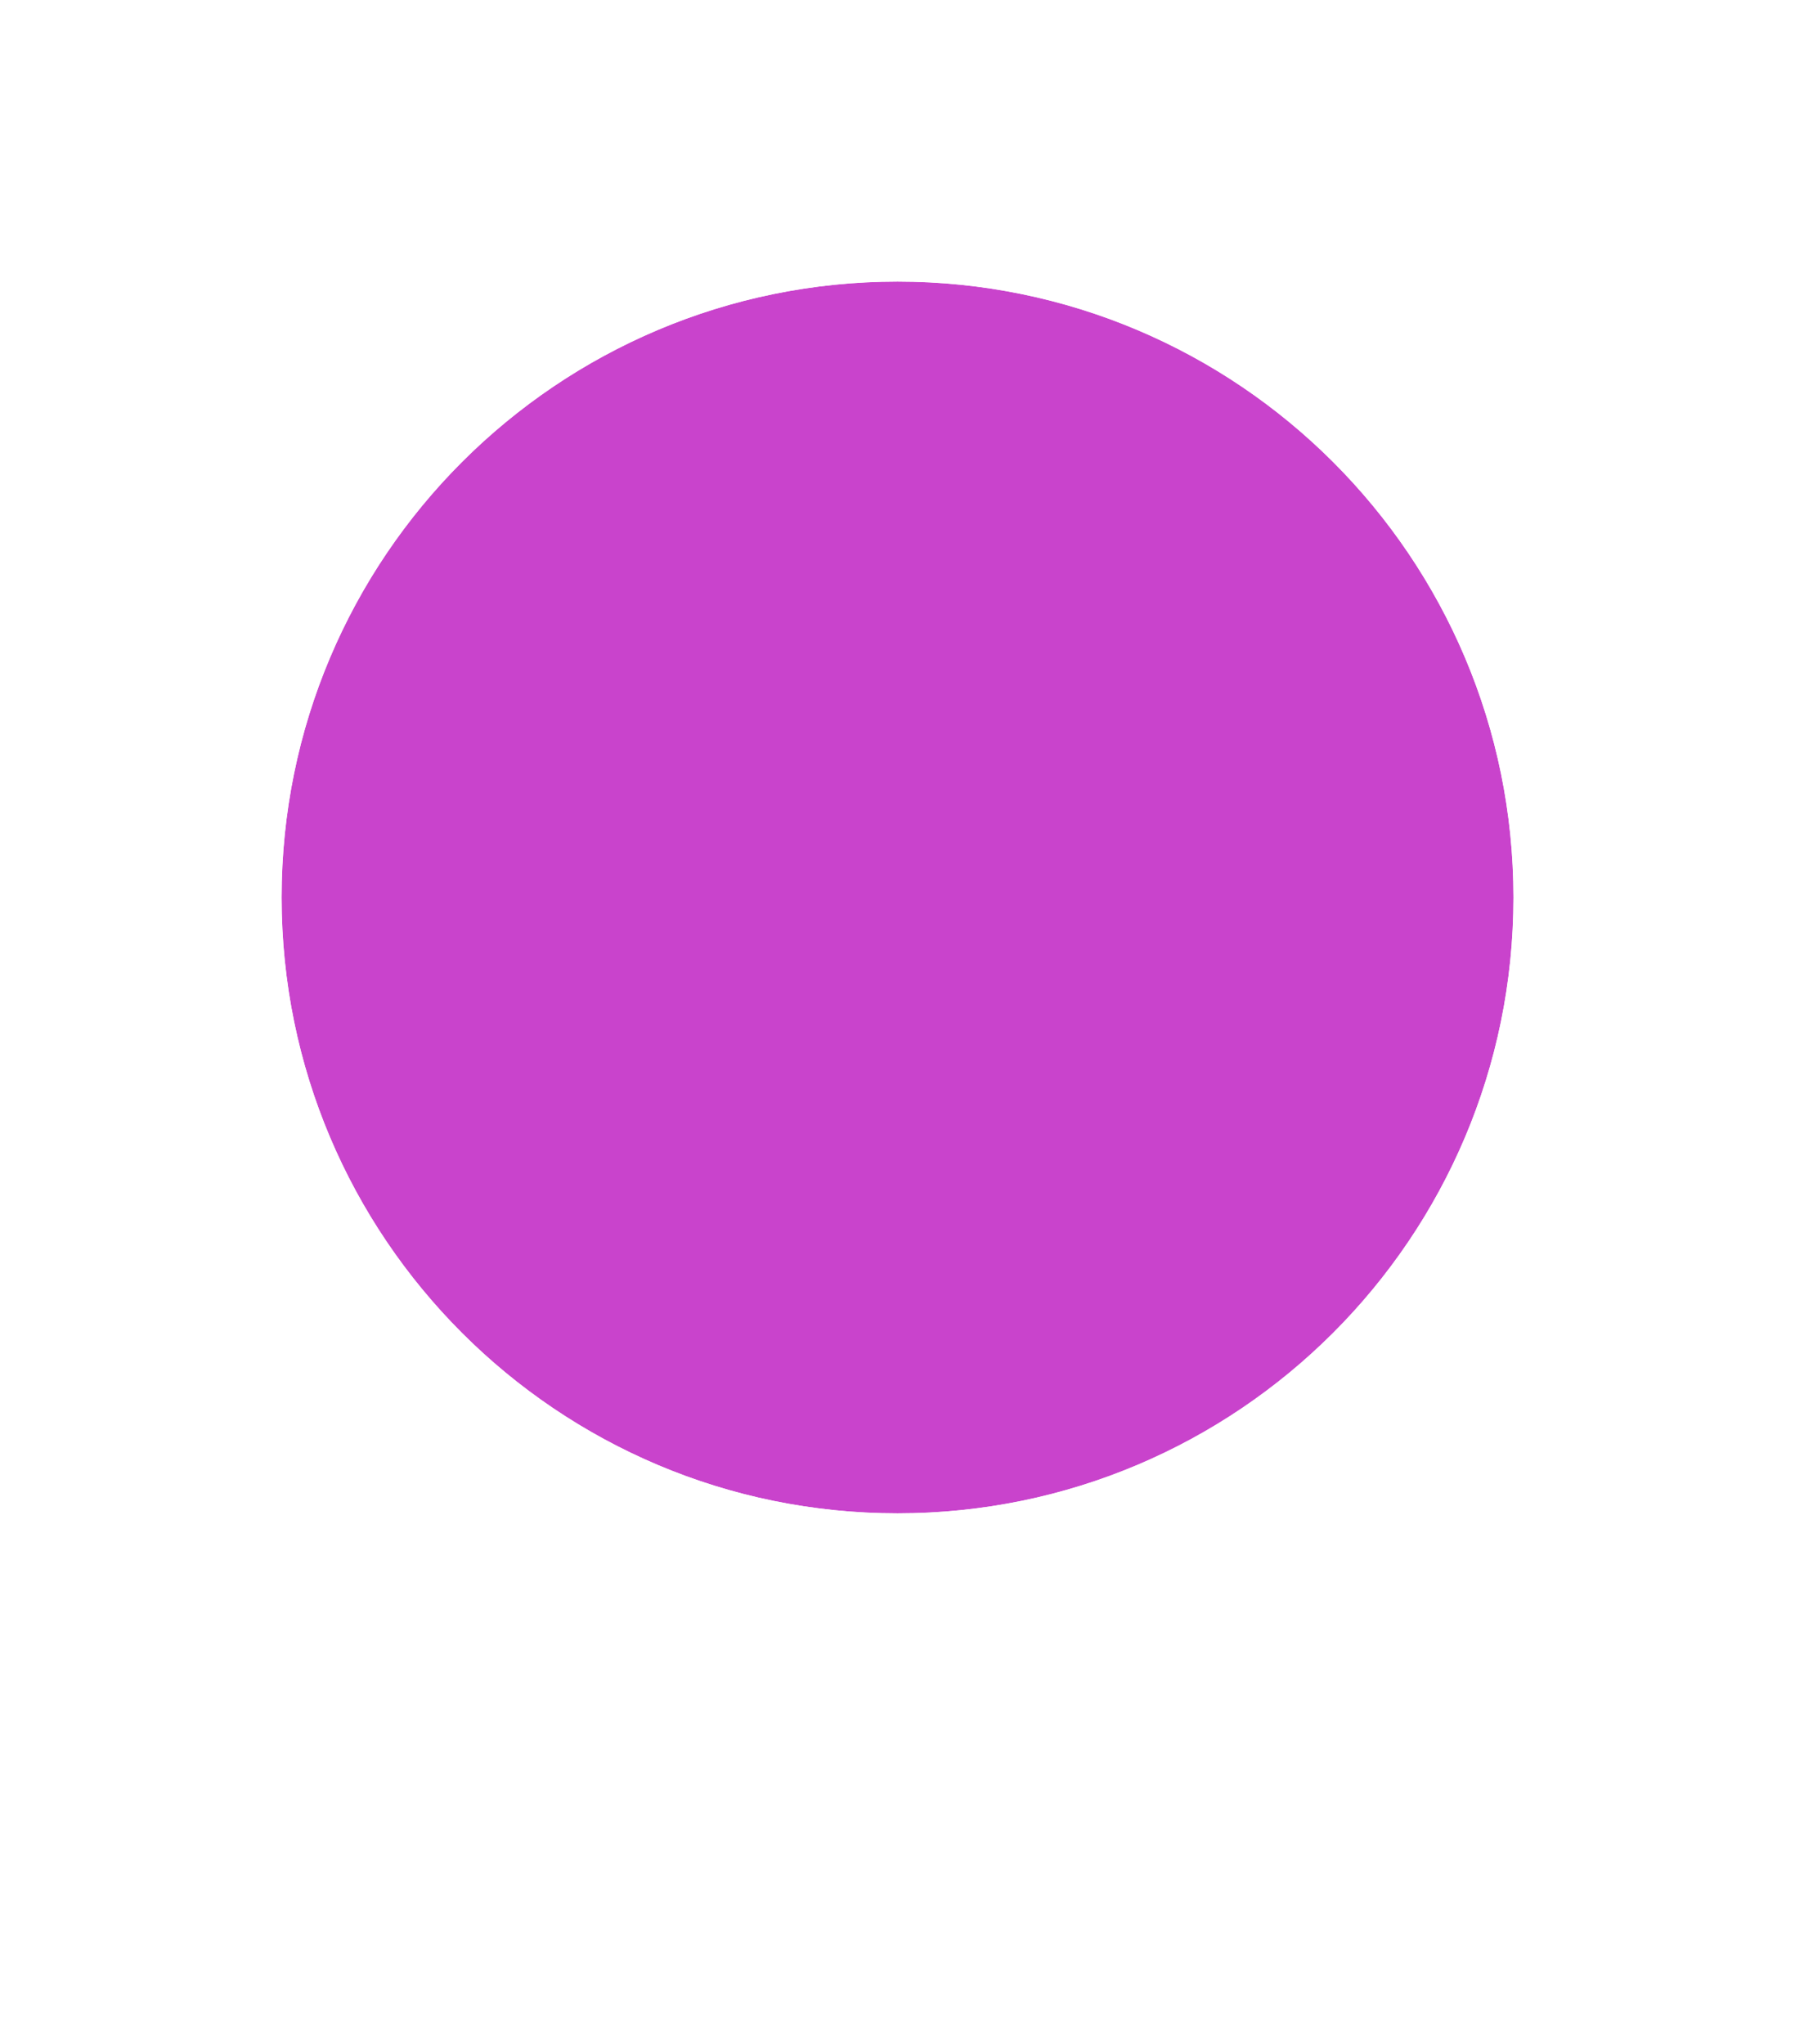 <svg width="36" height="41" viewBox="0 0 36 41" fill="none" xmlns="http://www.w3.org/2000/svg">
<g filter="url(#filter0_d_1748_18419)">
<path d="M17.999 36.668L9.916 22.668H26.082L17.999 36.668Z" fill="white"/>
<path d="M30.354 18.001C30.354 24.824 24.824 30.354 18.001 30.354C11.179 30.354 5.648 24.824 5.648 18.001C5.648 11.179 11.179 5.648 18.001 5.648C24.824 5.648 30.354 11.179 30.354 18.001Z" fill="#C943CC"/>
<path fill-rule="evenodd" clip-rule="evenodd" d="M32 18C32 25.732 25.732 32 18 32C10.268 32 4 25.732 4 18C4 10.268 10.268 4 18 4C25.732 4 32 10.268 32 18ZM18 30.353C24.822 30.353 30.353 24.822 30.353 18C30.353 11.178 24.822 5.647 18 5.647C11.178 5.647 5.647 11.178 5.647 18C5.647 24.822 11.178 30.353 18 30.353Z" fill="white"/>
</g>
<defs>
<filter id="filter0_d_1748_18419" x="0" y="0" width="36" height="40.668" filterUnits="userSpaceOnUse" color-interpolation-filters="sRGB">
<feFlood flood-opacity="0" result="BackgroundImageFix"/>
<feColorMatrix in="SourceAlpha" type="matrix" values="0 0 0 0 0 0 0 0 0 0 0 0 0 0 0 0 0 0 127 0" result="hardAlpha"/>
<feOffset/>
<feGaussianBlur stdDeviation="2"/>
<feComposite in2="hardAlpha" operator="out"/>
<feColorMatrix type="matrix" values="0 0 0 0 0 0 0 0 0 0 0 0 0 0 0 0 0 0 0.15 0"/>
<feBlend mode="normal" in2="BackgroundImageFix" result="effect1_dropShadow_1748_18419"/>
<feBlend mode="normal" in="SourceGraphic" in2="effect1_dropShadow_1748_18419" result="shape"/>
</filter>
</defs>
</svg>
